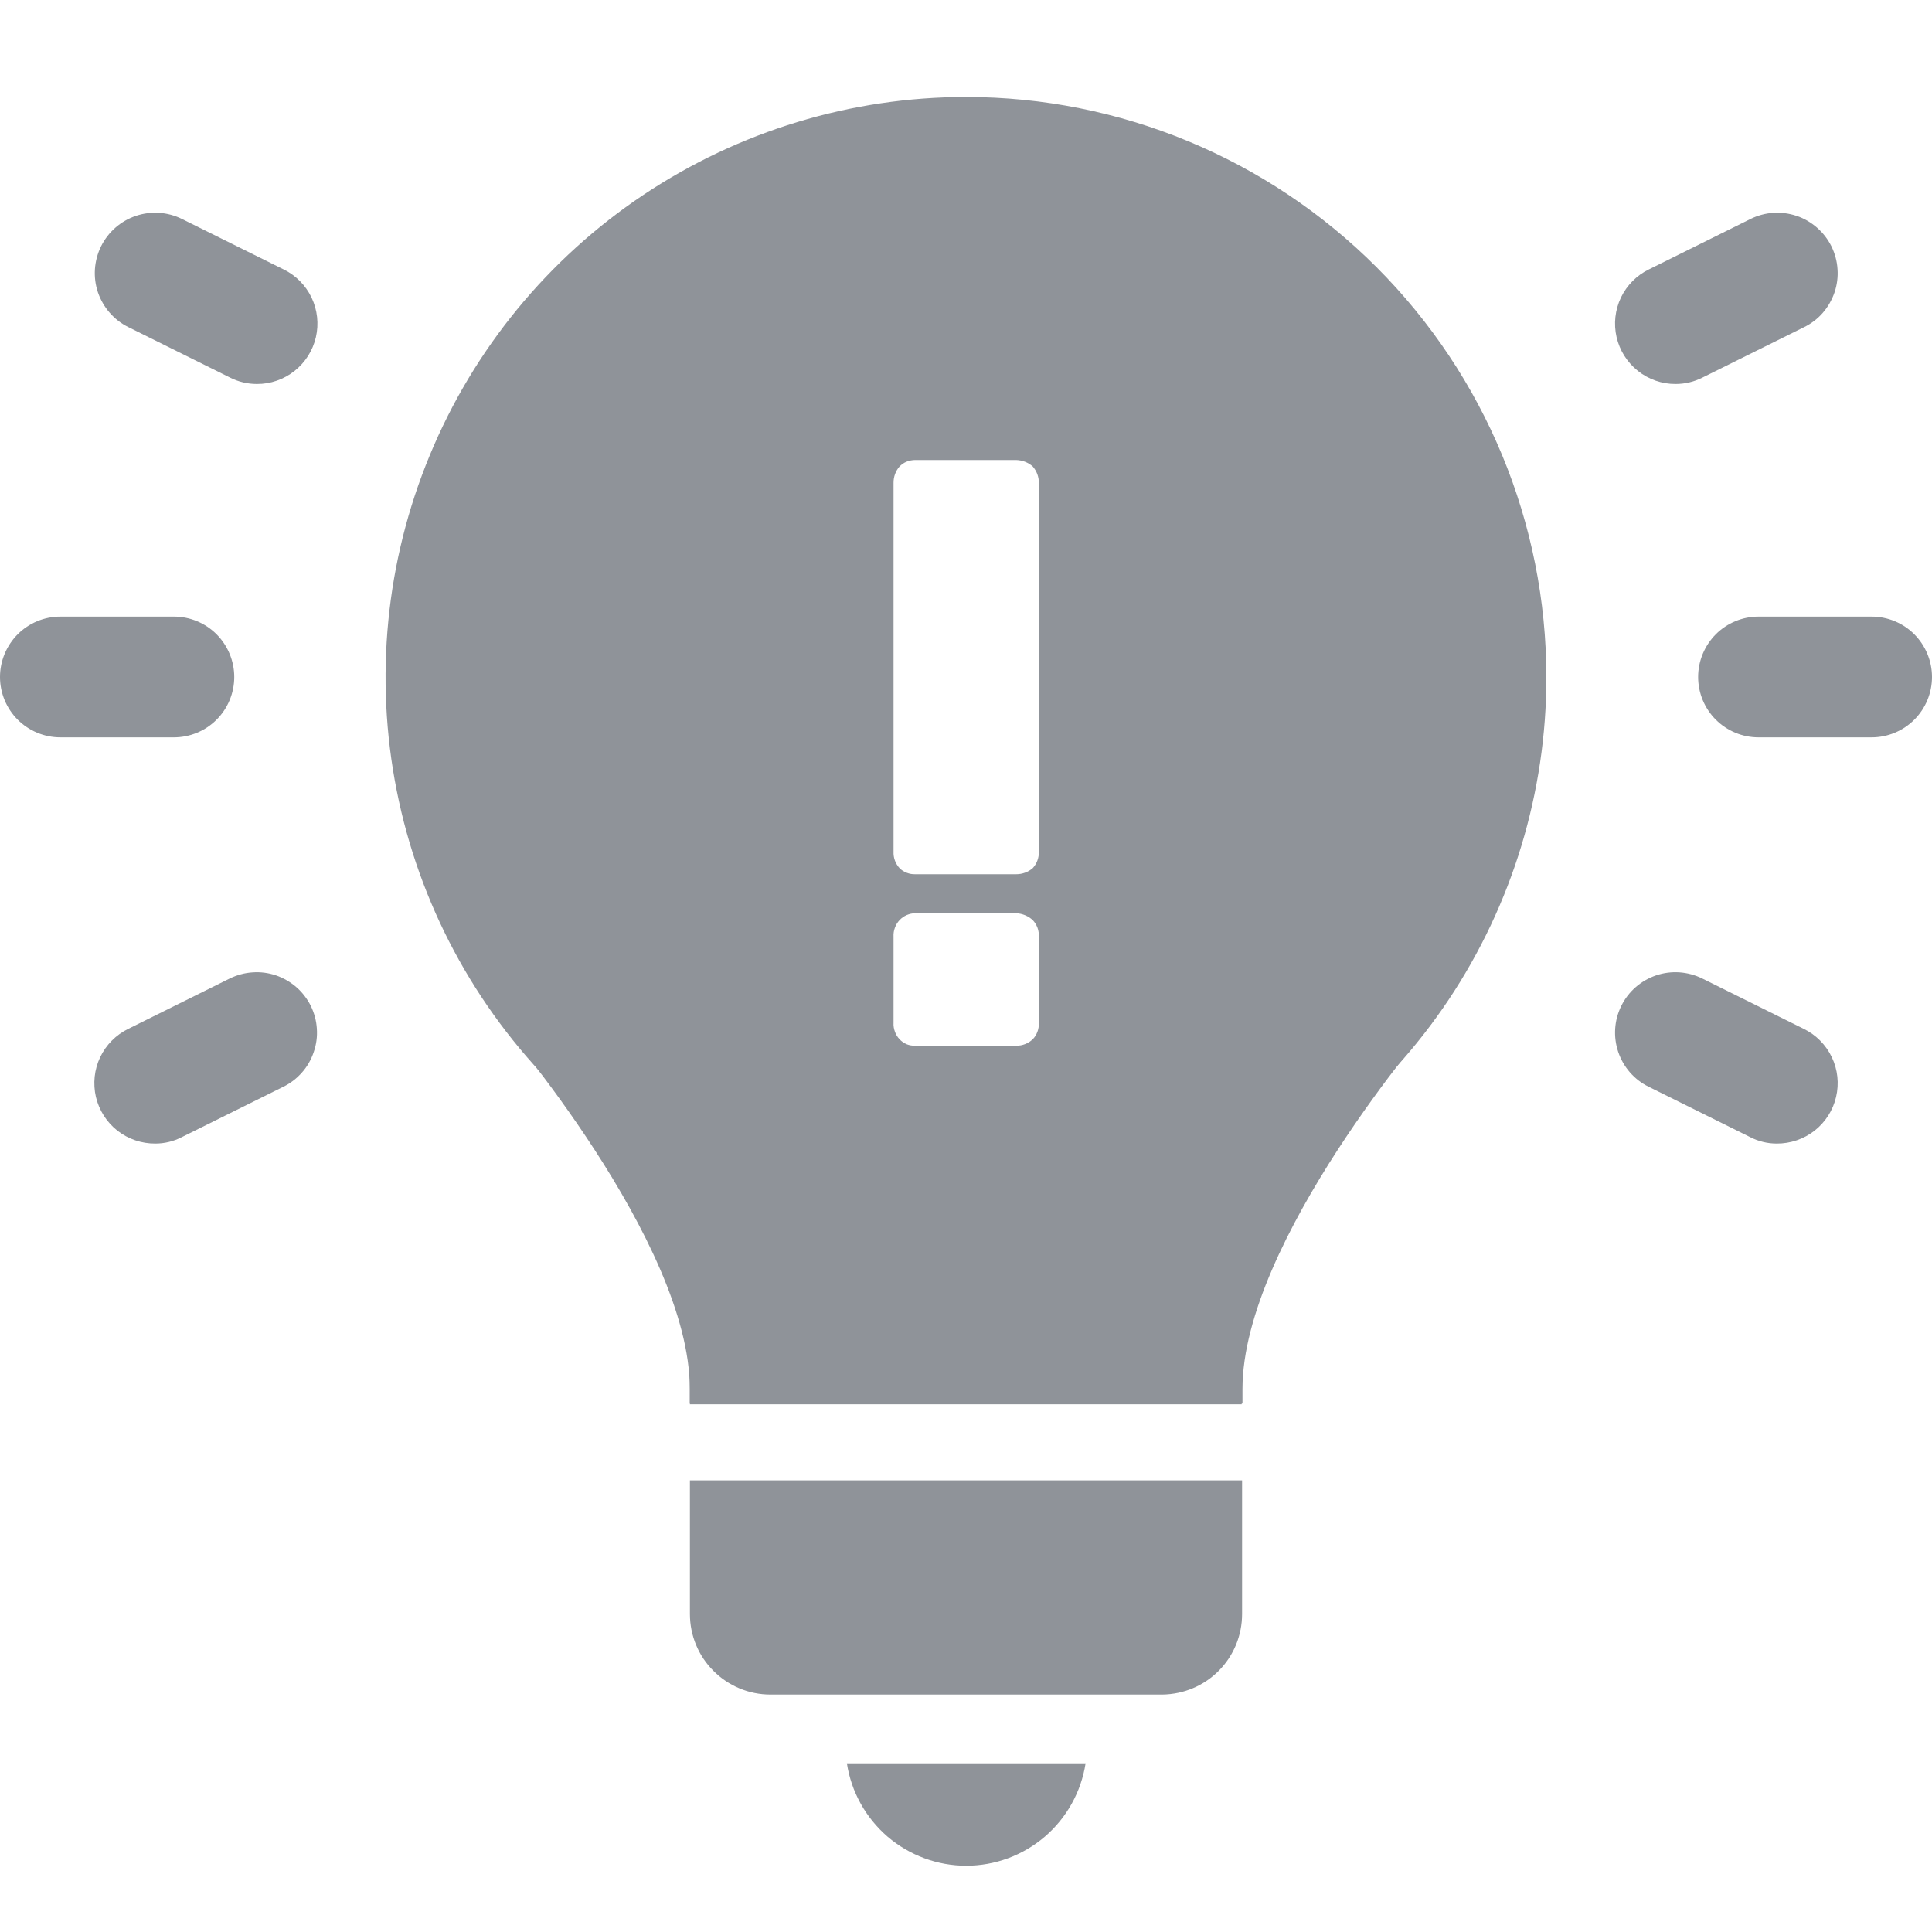 <svg width="20" height="20" viewBox="0 0 20 20" fill="none" xmlns="http://www.w3.org/2000/svg">
<g clip-path="url(#clip0_450_2901)">
<path d="M7.142 13.25V14.537H12.854V13.25C11.959 13.665 10.984 13.879 9.998 13.879C9.011 13.879 8.037 13.665 7.142 13.25V13.25Z" fill="#8F9399"/>
<path d="M12.033 17.542H7.975C7.754 17.542 7.542 17.454 7.386 17.297C7.229 17.141 7.142 16.929 7.142 16.708V15.325H12.858V16.708C12.858 16.928 12.772 17.139 12.617 17.295C12.463 17.451 12.253 17.539 12.033 17.542V17.542Z" fill="#8F9399"/>
<path d="M11.238 18.254C11.192 18.549 11.043 18.818 10.816 19.013C10.589 19.207 10.301 19.314 10.002 19.314C9.704 19.314 9.415 19.207 9.188 19.013C8.962 18.818 8.812 18.549 8.767 18.254" fill="#8F9399"/>
<path d="M10 1.004C8.811 1.004 7.65 1.357 6.661 2.017C5.673 2.677 4.903 3.615 4.449 4.713C3.994 5.811 3.875 7.019 4.107 8.185C4.338 9.35 4.911 10.421 5.751 11.261C6.591 12.101 7.662 12.674 8.827 12.905C9.993 13.137 11.201 13.018 12.299 12.563C13.397 12.109 14.335 11.339 14.995 10.351C15.655 9.362 16.008 8.201 16.008 7.012C16.008 5.419 15.375 3.891 14.248 2.764C13.121 1.637 11.593 1.004 10 1.004ZM10.754 10.588C10.755 10.619 10.751 10.65 10.74 10.679C10.729 10.709 10.713 10.736 10.691 10.758C10.645 10.802 10.584 10.826 10.52 10.825H9.475C9.444 10.826 9.414 10.821 9.386 10.81C9.358 10.798 9.333 10.781 9.312 10.758C9.291 10.736 9.274 10.709 9.264 10.679C9.253 10.65 9.248 10.619 9.25 10.588V9.696C9.248 9.665 9.253 9.633 9.264 9.604C9.274 9.575 9.291 9.548 9.312 9.525C9.333 9.503 9.358 9.485 9.386 9.473C9.414 9.461 9.444 9.454 9.475 9.454H10.52C10.584 9.457 10.644 9.482 10.691 9.525C10.713 9.548 10.729 9.575 10.74 9.604C10.751 9.633 10.755 9.665 10.754 9.696V10.588ZM10.754 8.817C10.756 8.88 10.733 8.941 10.691 8.987C10.644 9.028 10.583 9.05 10.52 9.05H9.475C9.445 9.051 9.415 9.046 9.387 9.035C9.359 9.025 9.333 9.008 9.312 8.987C9.27 8.941 9.247 8.88 9.25 8.817V5C9.249 4.937 9.271 4.876 9.312 4.829C9.333 4.808 9.358 4.79 9.386 4.779C9.414 4.768 9.444 4.762 9.475 4.762H10.52C10.584 4.764 10.644 4.787 10.691 4.829C10.732 4.876 10.755 4.937 10.754 5V8.817Z" fill="#8F9399"/>
<path d="M19.375 7.633H18.204C18.038 7.633 17.879 7.567 17.762 7.45C17.645 7.333 17.579 7.174 17.579 7.008C17.579 6.843 17.645 6.684 17.762 6.566C17.879 6.449 18.038 6.383 18.204 6.383H19.375C19.541 6.383 19.7 6.449 19.817 6.566C19.934 6.684 20 6.843 20 7.008C20 7.174 19.934 7.333 19.817 7.45C19.7 7.567 19.541 7.633 19.375 7.633V7.633Z" fill="#8F9399"/>
<path d="M18.392 11.838C18.296 11.838 18.202 11.815 18.117 11.771L17.067 11.25C16.918 11.177 16.805 11.047 16.752 10.89C16.699 10.733 16.71 10.561 16.784 10.412C16.857 10.264 16.986 10.151 17.144 10.097C17.301 10.044 17.472 10.056 17.621 10.129L18.671 10.65C18.799 10.712 18.902 10.816 18.963 10.944C19.024 11.072 19.04 11.217 19.007 11.356C18.975 11.494 18.896 11.617 18.784 11.705C18.672 11.792 18.534 11.839 18.392 11.838V11.838Z" fill="#8F9399"/>
<path d="M17.346 3.975C17.205 3.976 17.067 3.928 16.956 3.84C16.845 3.752 16.767 3.629 16.735 3.491C16.703 3.353 16.719 3.208 16.78 3.08C16.841 2.953 16.944 2.849 17.071 2.788L18.121 2.267C18.195 2.23 18.275 2.209 18.357 2.203C18.439 2.198 18.521 2.209 18.599 2.235C18.677 2.261 18.748 2.303 18.81 2.357C18.872 2.411 18.922 2.476 18.959 2.55C18.995 2.624 19.017 2.704 19.022 2.786C19.028 2.867 19.017 2.95 18.991 3.027C18.964 3.105 18.923 3.177 18.869 3.239C18.815 3.301 18.749 3.351 18.675 3.387L17.625 3.908C17.539 3.952 17.443 3.975 17.346 3.975V3.975Z" fill="#8F9399"/>
<path d="M1.8 7.633H0.625C0.459 7.633 0.3 7.567 0.183 7.45C0.066 7.333 0 7.174 0 7.008C0 6.843 0.066 6.684 0.183 6.566C0.3 6.449 0.459 6.383 0.625 6.383H1.8C1.966 6.383 2.125 6.449 2.242 6.566C2.359 6.684 2.425 6.843 2.425 7.008C2.425 7.174 2.359 7.333 2.242 7.45C2.125 7.567 1.966 7.633 1.8 7.633V7.633Z" fill="#8F9399"/>
<path d="M1.608 11.838C1.466 11.839 1.328 11.792 1.216 11.705C1.104 11.617 1.026 11.494 0.993 11.356C0.961 11.217 0.976 11.072 1.037 10.944C1.098 10.816 1.201 10.712 1.329 10.65L2.379 10.129C2.453 10.093 2.533 10.071 2.615 10.066C2.697 10.06 2.779 10.071 2.857 10.097C2.934 10.124 3.006 10.165 3.068 10.219C3.13 10.273 3.18 10.339 3.217 10.412C3.253 10.486 3.275 10.566 3.28 10.648C3.286 10.73 3.275 10.812 3.248 10.89C3.222 10.968 3.181 11.04 3.127 11.101C3.073 11.163 3.007 11.214 2.933 11.25L1.883 11.771C1.798 11.815 1.704 11.838 1.608 11.838Z" fill="#8F9399"/>
<path d="M2.659 3.975C2.562 3.975 2.466 3.952 2.38 3.908L1.33 3.387C1.181 3.314 1.068 3.184 1.014 3.027C0.961 2.87 0.973 2.699 1.046 2.55C1.12 2.401 1.249 2.288 1.406 2.235C1.563 2.182 1.735 2.193 1.884 2.267L2.934 2.788C3.061 2.849 3.164 2.953 3.225 3.08C3.286 3.208 3.302 3.353 3.27 3.491C3.238 3.629 3.16 3.752 3.049 3.84C2.938 3.928 2.8 3.976 2.659 3.975Z" fill="#8F9399"/>
<path d="M10 12.671L5.179 10.587C5.179 10.587 7.141 12.85 7.141 14.379V14.529H12.862V14.379C12.862 12.85 14.825 10.587 14.825 10.587L10 12.671Z" fill="#8F9399"/>
</g>
<defs>
<clipPath id="clip0_450_2901">
<rect width="20" height="18.483" fill="white" transform="translate(0 1)"/>
</clipPath>
</defs>
</svg>
